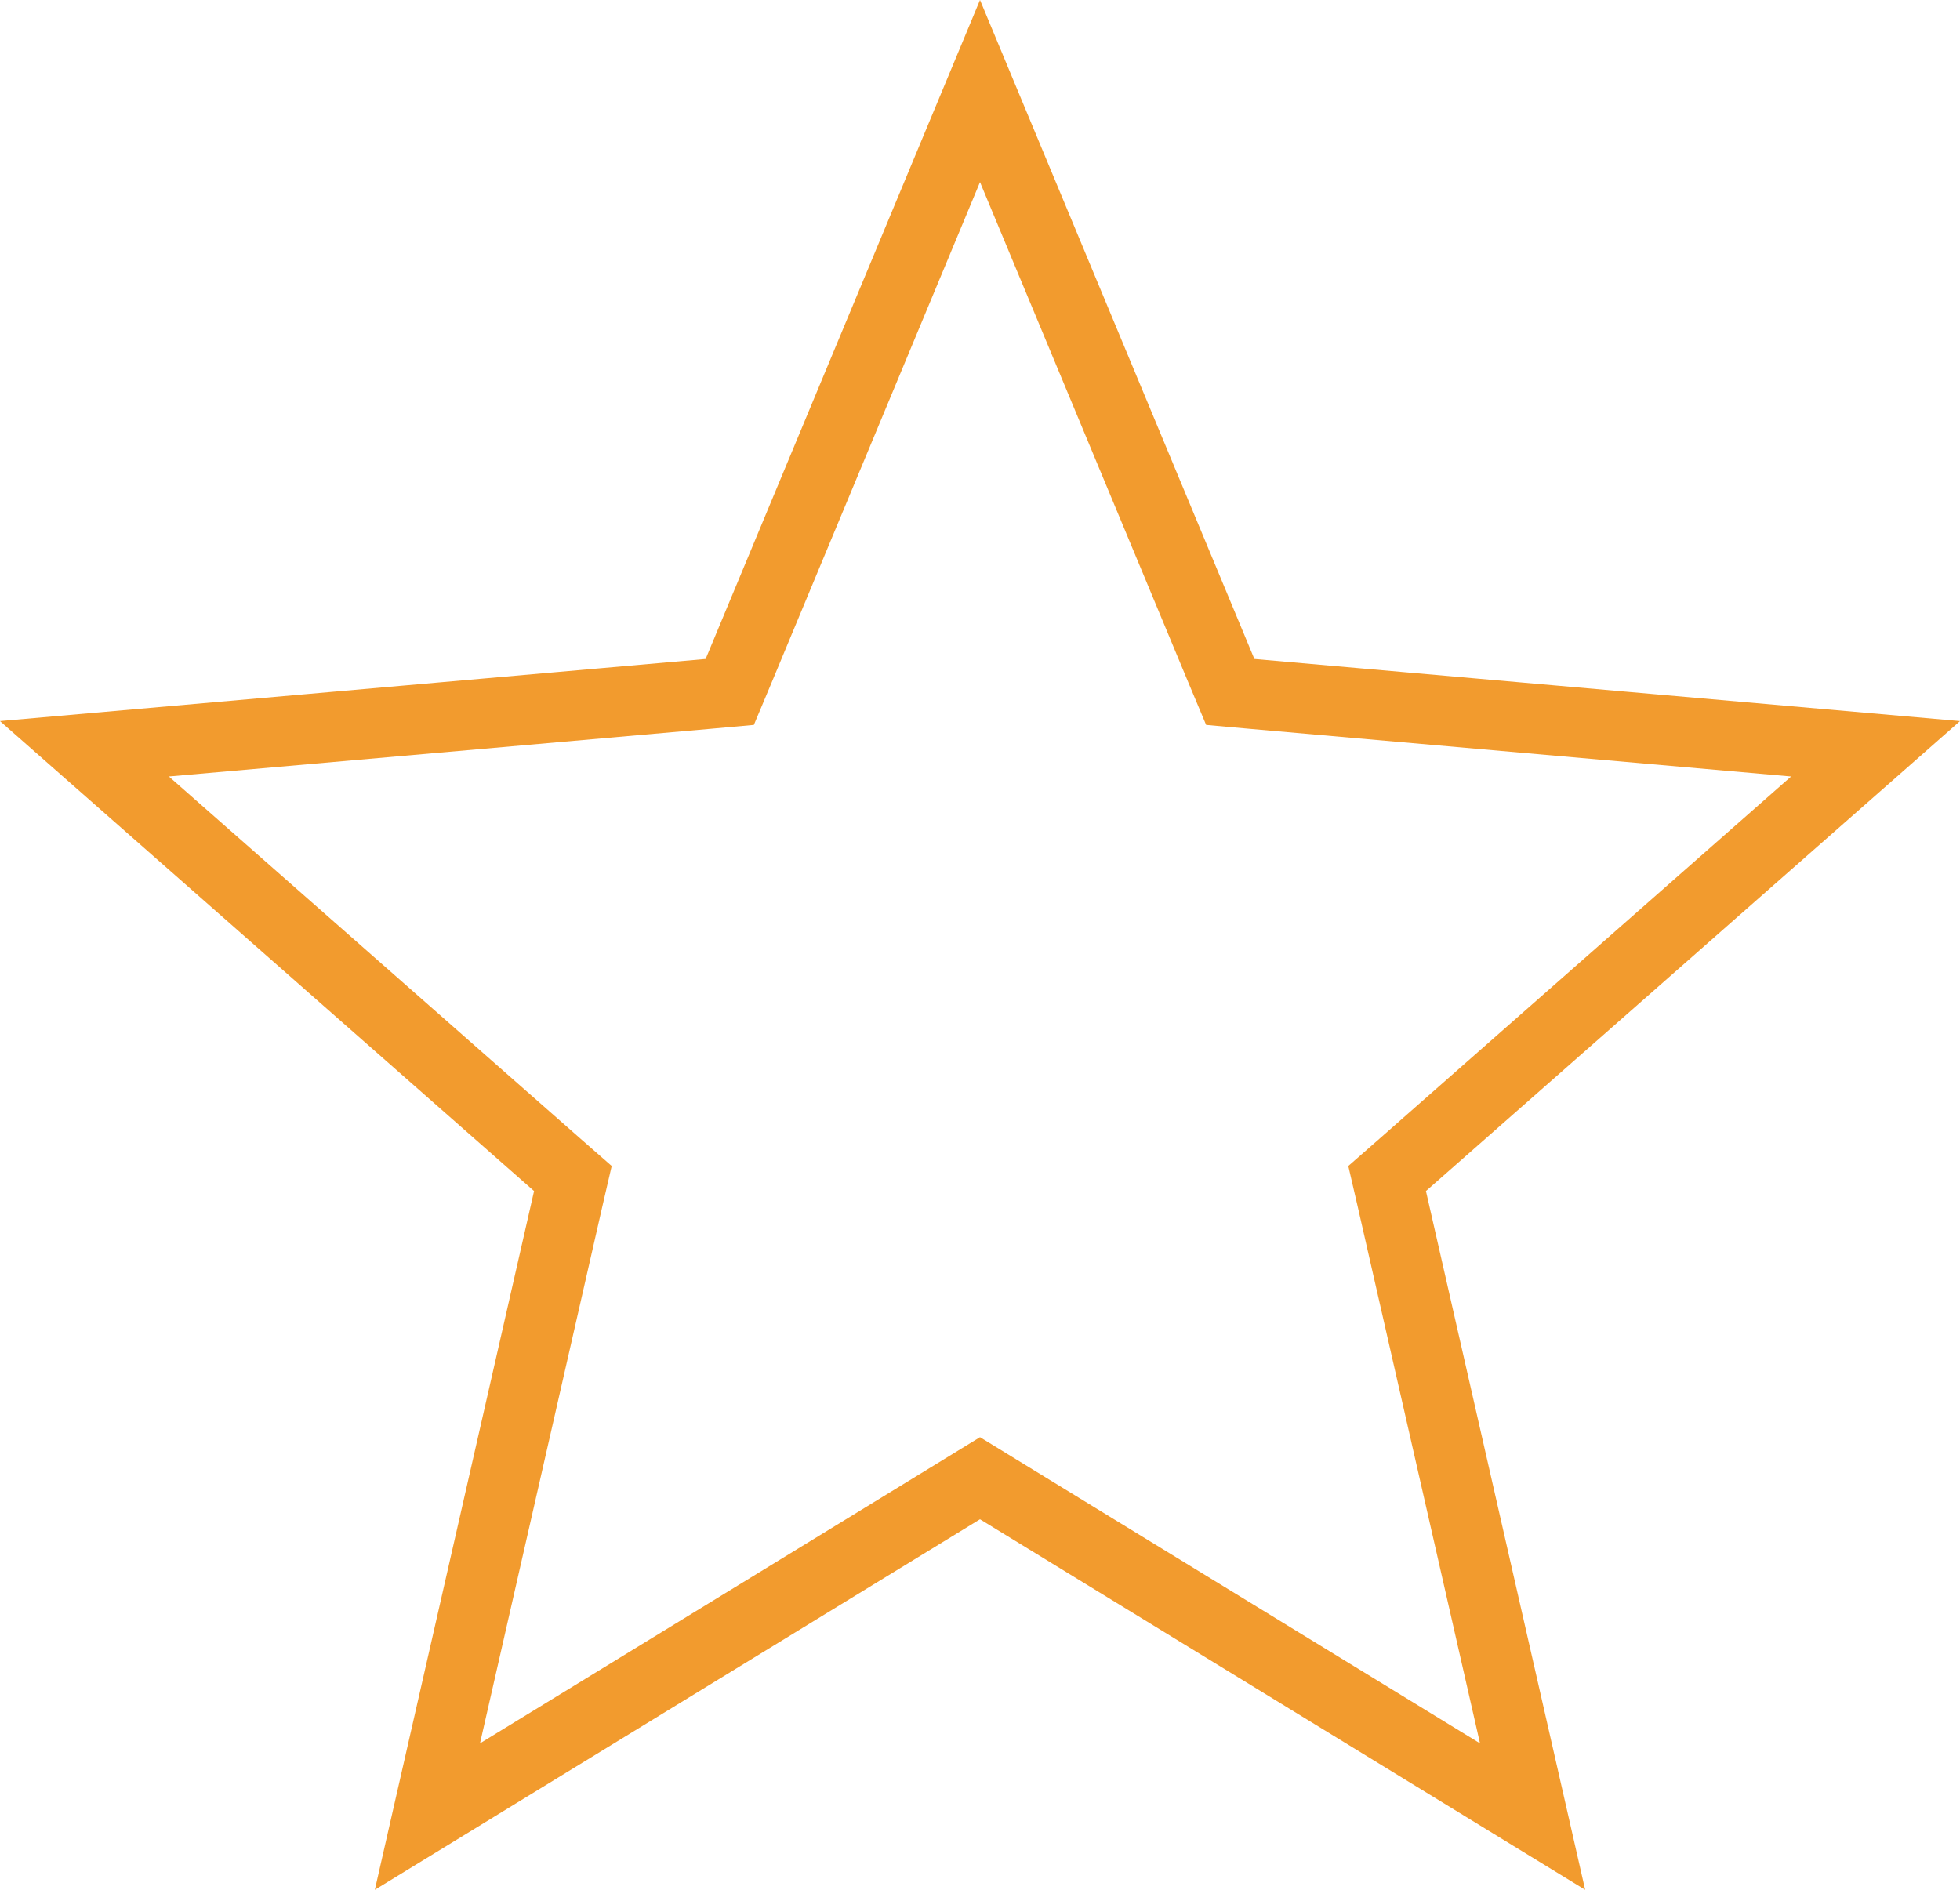 <svg width="28" height="27" viewBox="0 0 28 27" fill="none" xmlns="http://www.w3.org/2000/svg">
<path d="M6.106 25.954L8.117 17.128L8.184 16.838L7.96 16.642L1.206 10.698L10.124 9.913L10.425 9.886L10.542 9.607L14 1.301L17.458 9.607L17.575 9.886L17.876 9.913L26.794 10.698L20.04 16.642L19.816 16.838L19.883 17.128L21.894 25.954L14.261 21.28L14 21.12L13.739 21.28L6.106 25.954Z" stroke="#F29B2E"/>
</svg>
